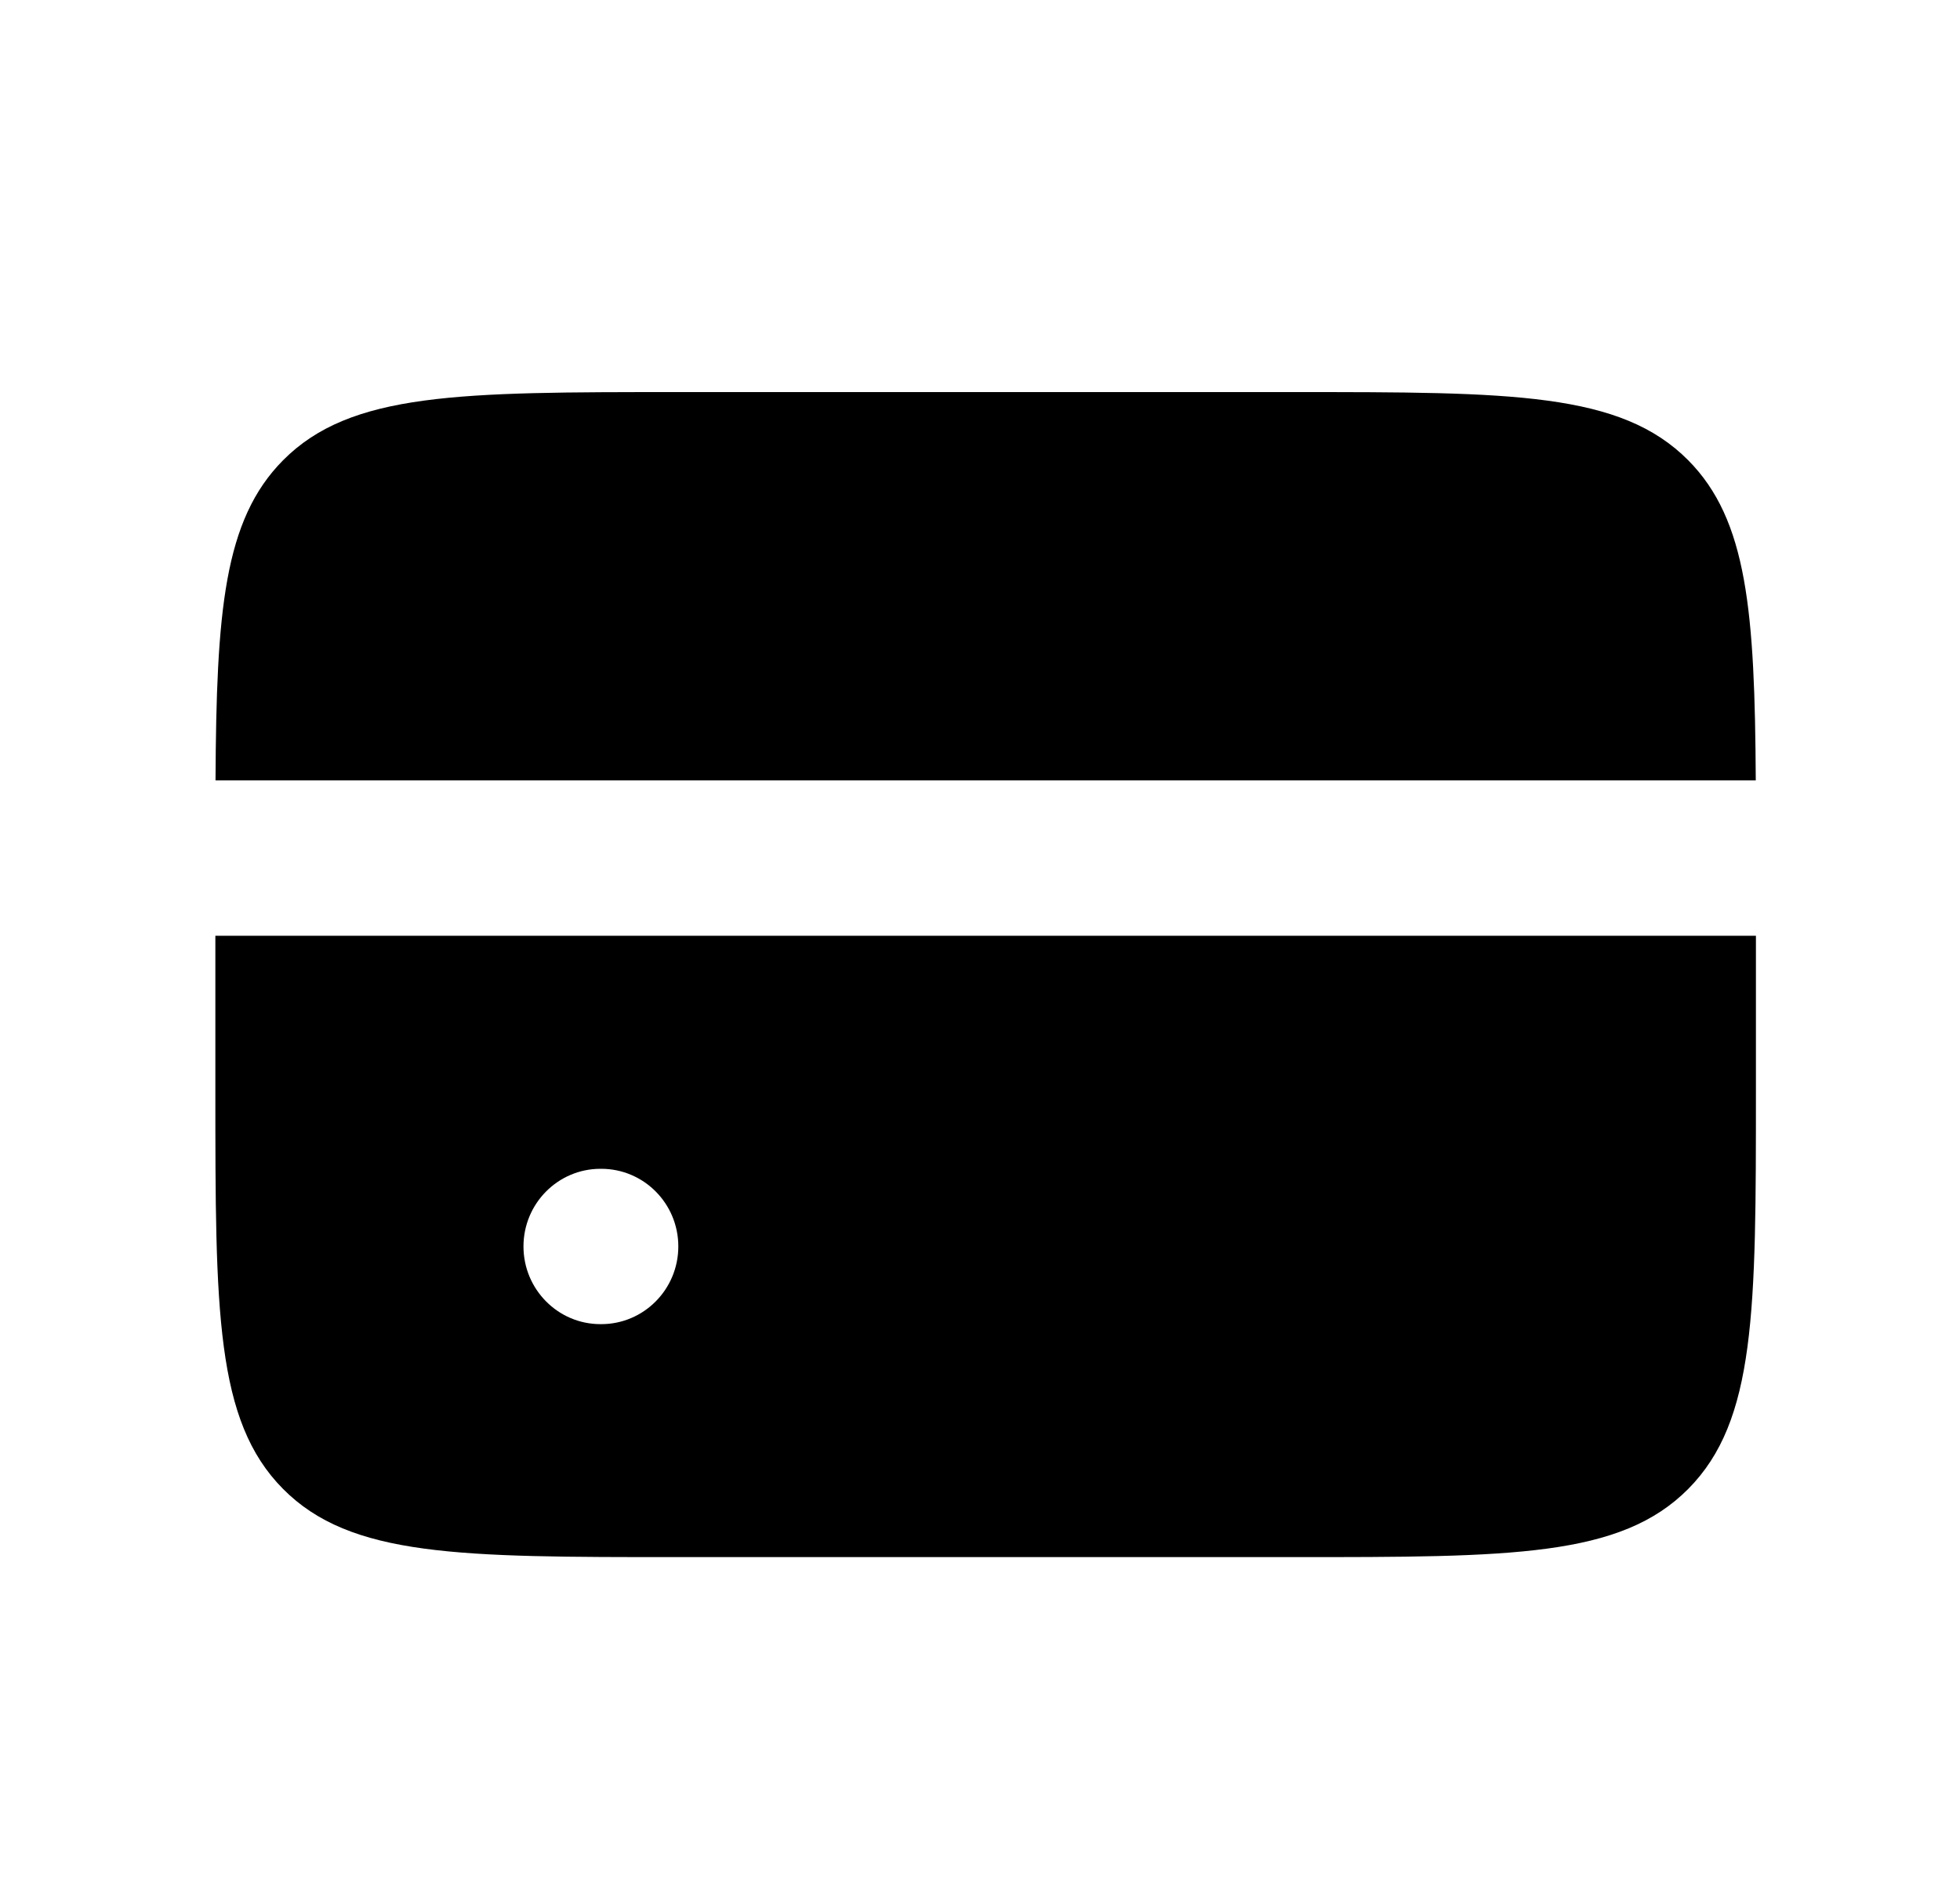 <svg width="25" height="24" viewBox="0 0 25 24" fill="none" xmlns="http://www.w3.org/2000/svg">
<path fill-rule="evenodd" clip-rule="evenodd" d="M2.749 9.952H22.395C22.383 7.798 22.288 6.631 21.534 5.87C20.67 5 19.281 5 16.502 5H8.642C5.863 5 4.473 5 3.61 5.87C2.855 6.631 2.76 7.798 2.749 9.952ZM22.397 11.933H2.747V13.914C2.747 16.716 2.747 18.117 3.61 18.987C4.473 19.857 5.863 19.857 8.642 19.857H16.502C19.281 19.857 20.67 19.857 21.534 18.987C22.397 18.117 22.397 16.716 22.397 13.914V11.933ZM7.659 14.905C7.117 14.905 6.677 15.348 6.677 15.895C6.677 16.442 7.117 16.886 7.659 16.886H7.669C8.212 16.886 8.652 16.442 8.652 15.895C8.652 15.348 8.212 14.905 7.669 14.905H7.659Z" fill="#000"/>
</svg>

